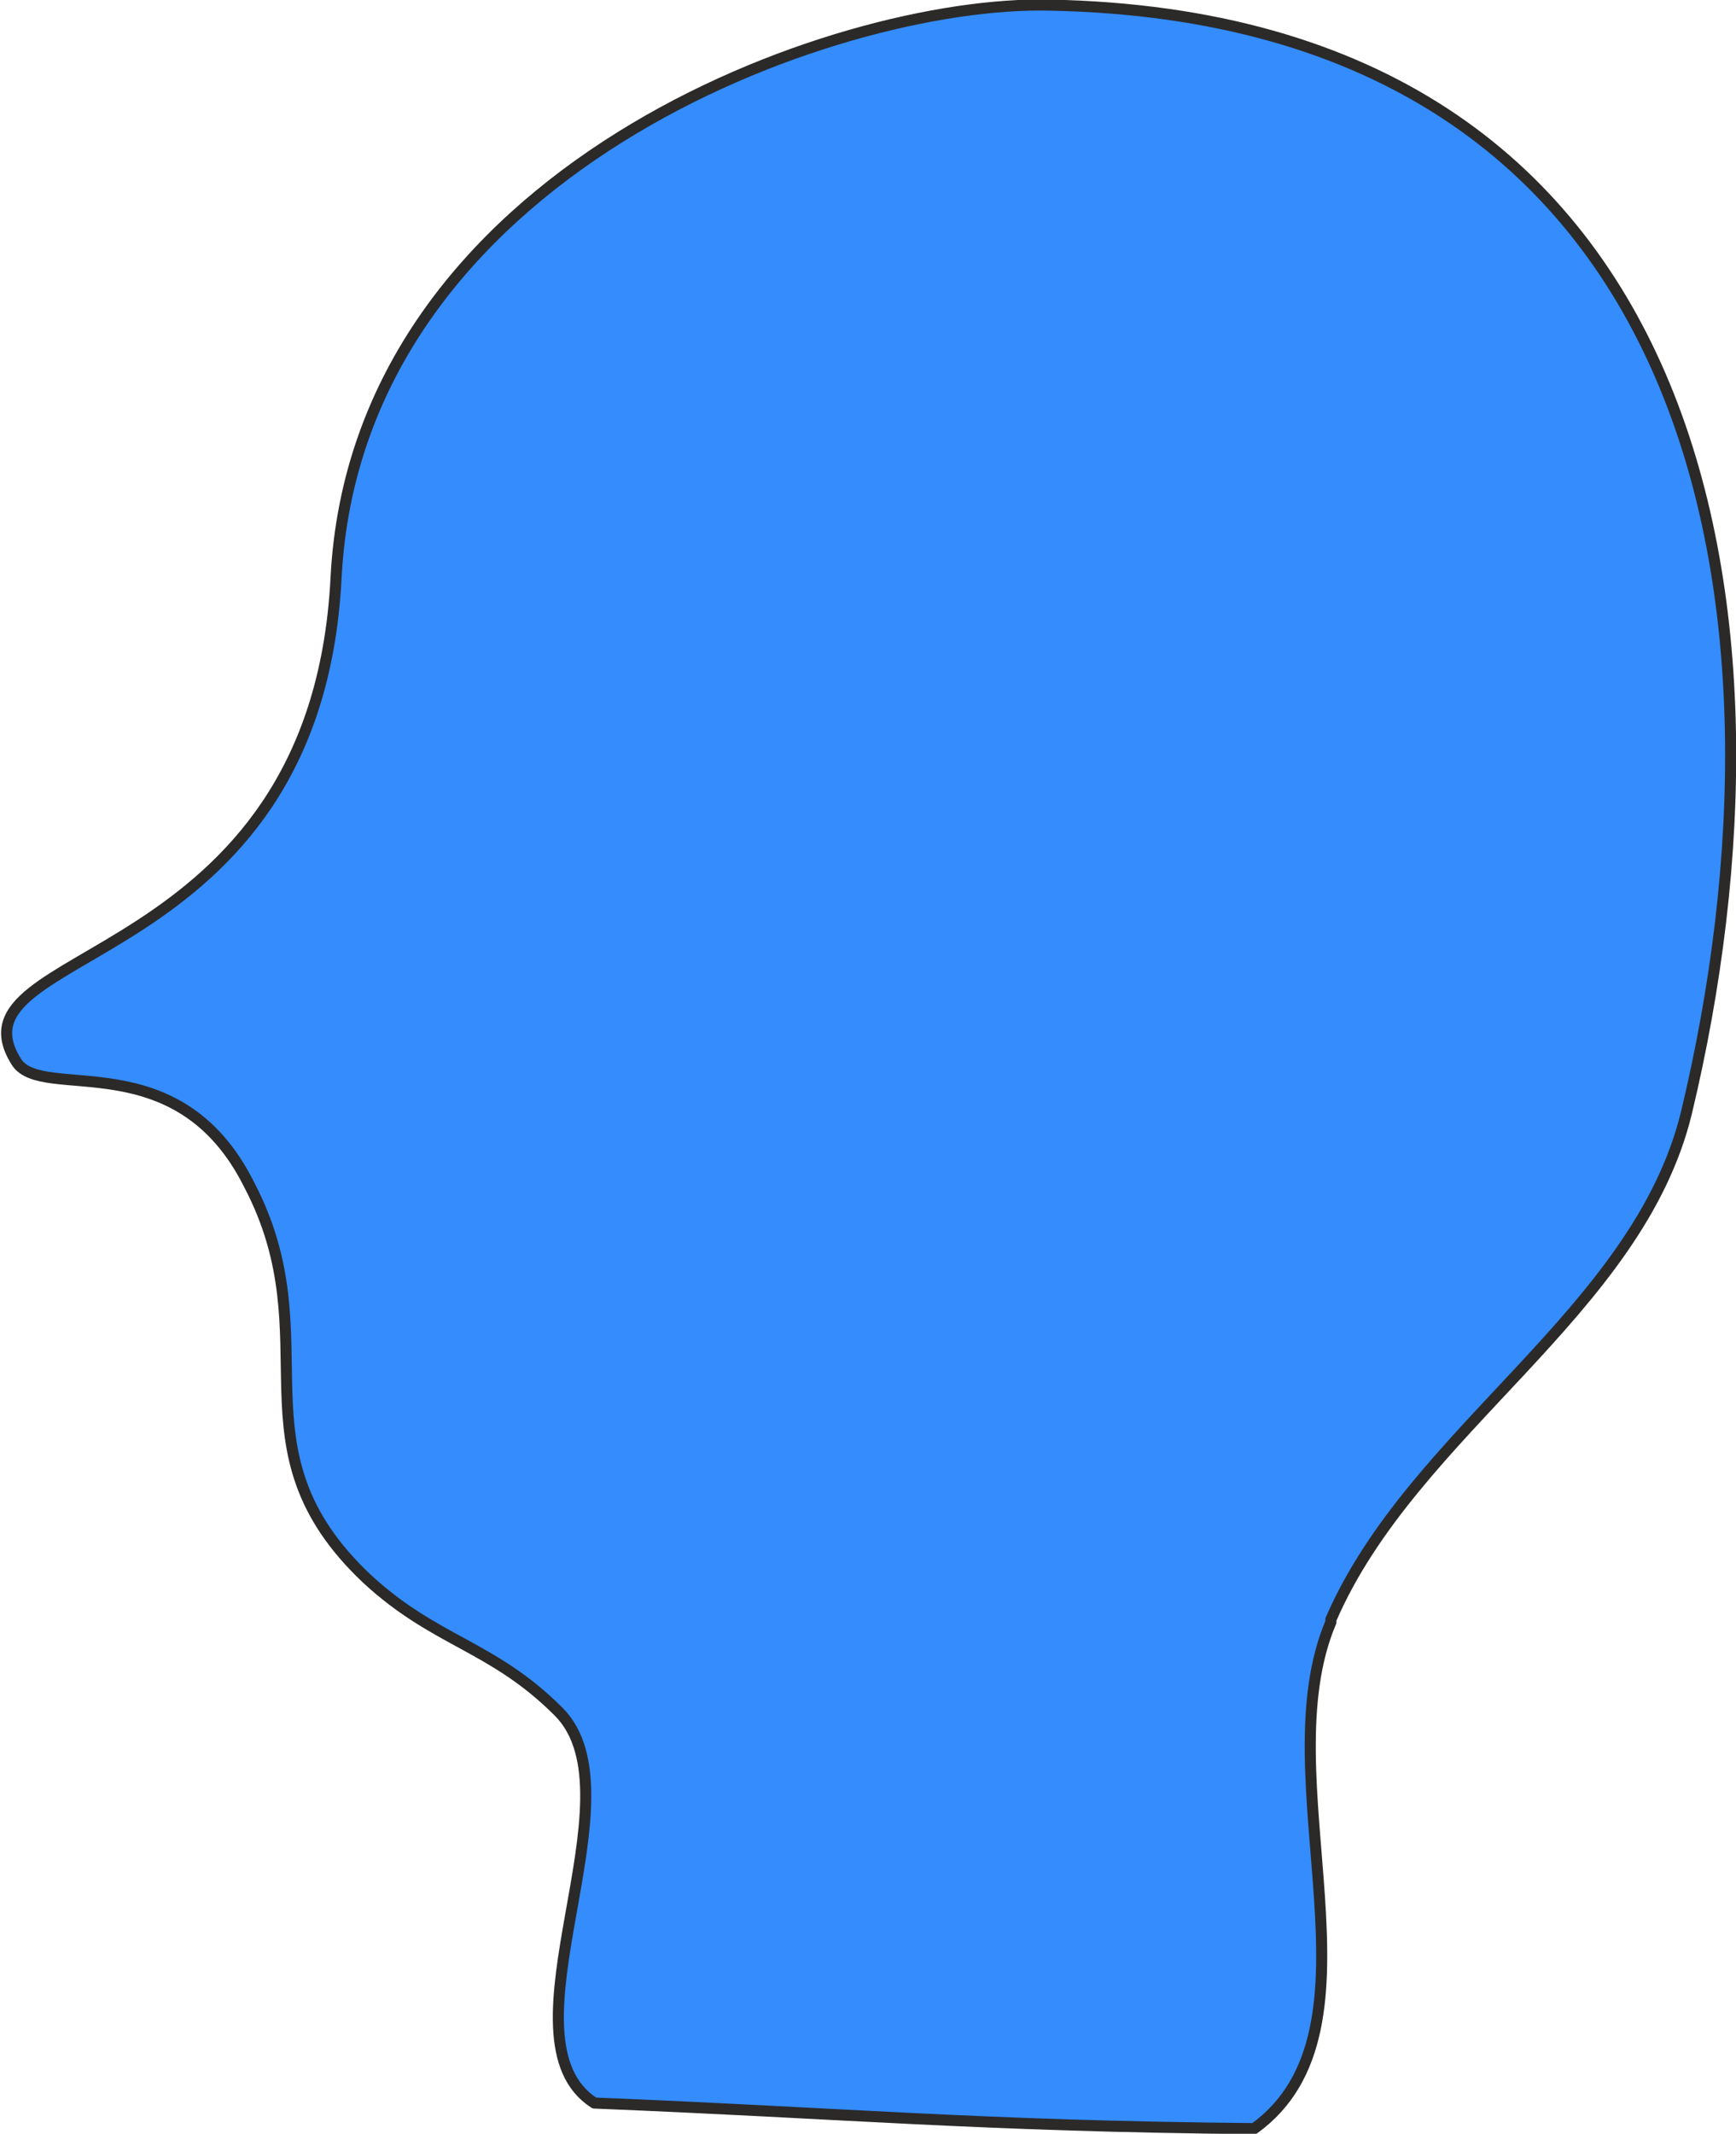 <?xml version="1.0" encoding="UTF-8"?>
<!DOCTYPE svg PUBLIC "-//W3C//DTD SVG 1.1//EN" "http://www.w3.org/Graphics/SVG/1.1/DTD/svg11.dtd">
<!-- Creator: Corel DESIGNER X5 -->
<svg xmlns="http://www.w3.org/2000/svg" xml:space="preserve" width="31.366mm" height="38.538mm" style="shape-rendering:geometricPrecision; text-rendering:geometricPrecision; image-rendering:optimizeQuality; fill-rule:evenodd; clip-rule:evenodd"
viewBox="0 0 678 834"
 xmlns:xlink="http://www.w3.org/1999/xlink">
 <defs>
  <style type="text/css">
   <![CDATA[
    .str0 {stroke:#2B2A29;stroke-width:4.326;stroke-linecap:round;stroke-linejoin:round}
    .fil0 {fill:#348CFD}
   ]]>
  </style>
 </defs>
 <g id="Layer_x0020_1">
  <path class="fil0 str0" d="M520 633c32,-74 120,-120 139,-198 47,-196 9,-428 -249,-433 -84,-2 -271,65 -279,224 -8,155 -154,143 -125,189 10,16 63,-8 91,48 32,61 -8,103 46,154 27,25 49,26 75,52 33,33 -25,128 14,153 99,4 150,9 258,10 54,-39 4,-137 30,-198z"/>
 </g>
</svg>
